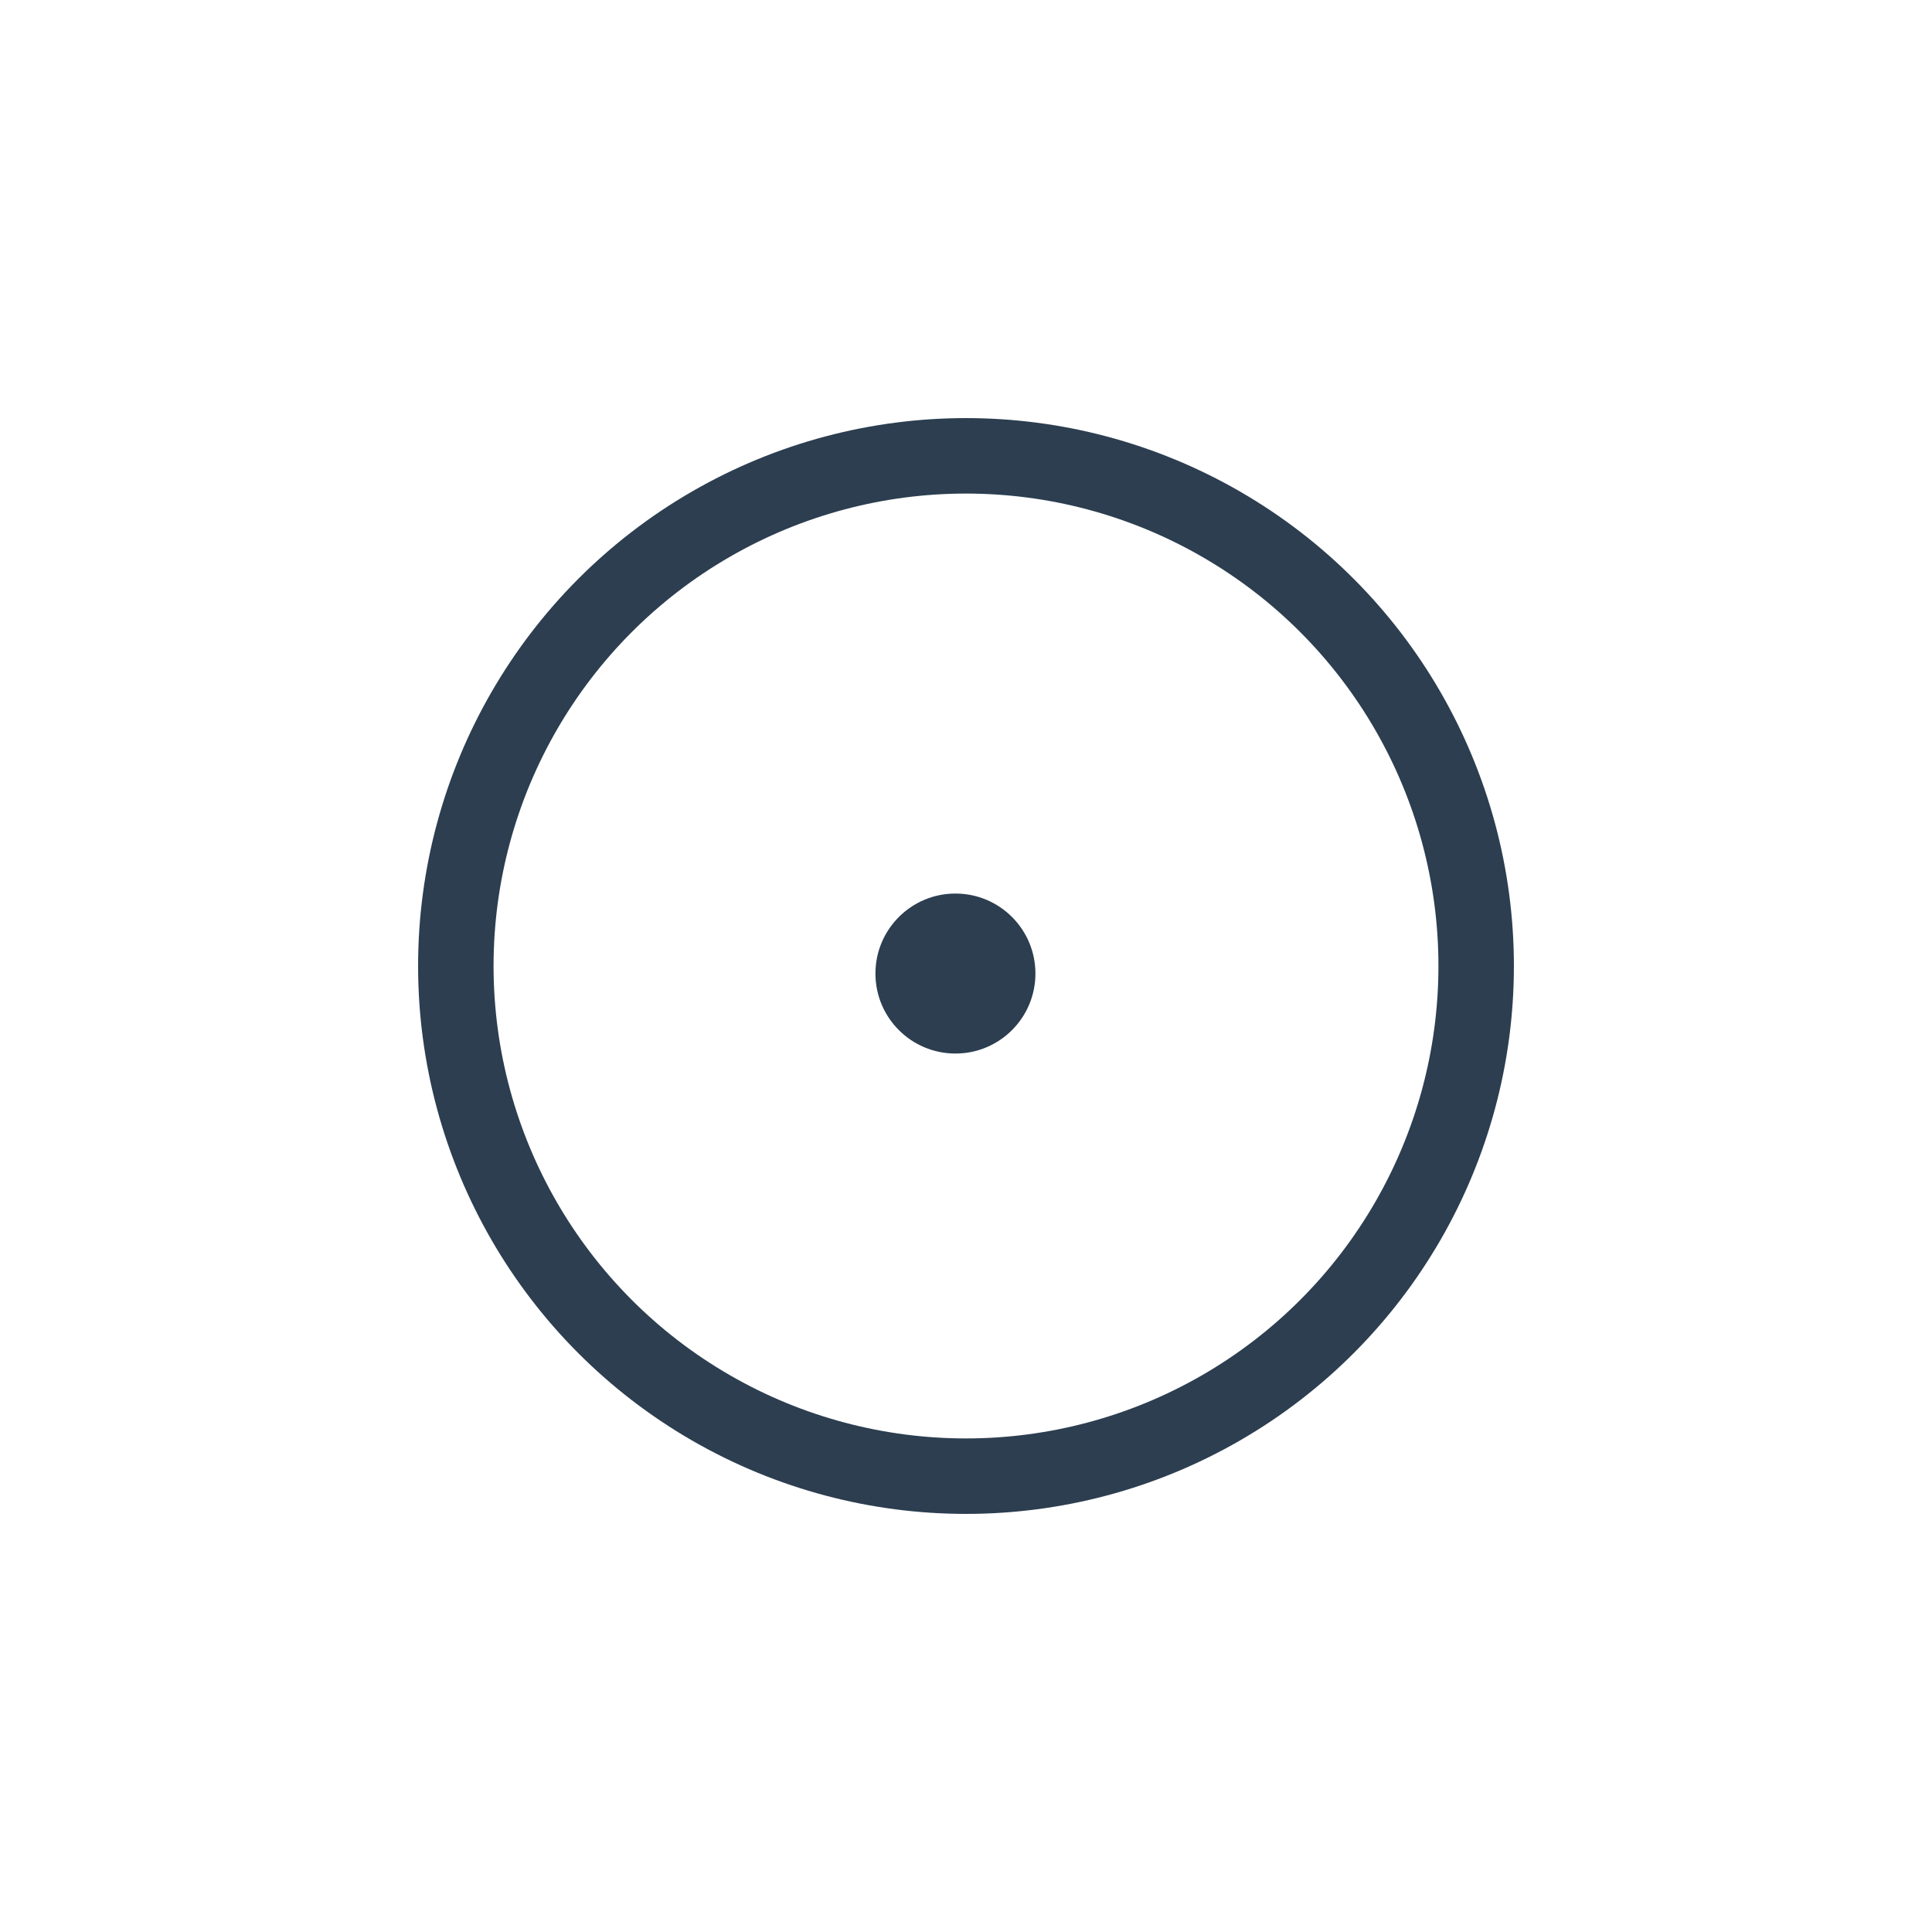 <?xml version="1.0" encoding="utf-8"?>
<!-- Generator: Adobe Illustrator 19.2.1, SVG Export Plug-In . SVG Version: 6.00 Build 0)  -->
<svg version="1.1" id="Layer_1" xmlns="http://www.w3.org/2000/svg" xmlns:xlink="http://www.w3.org/1999/xlink" x="0px" y="0px"
	 viewBox="0 0 128 128" style="enable-background:new 0 0 128 128;" xml:space="preserve">
<style type="text/css">
	.st0{fill:none;stroke:#2C3E50;stroke-width:5;stroke-miterlimit:10;}
	.st1{display:none;fill:#ED1F24;}
	.st2{fill:none;}
	.st3{fill:#2C3E50;}
</style>
<circle class="st0" cx="64" cy="64" r="33.8"/>
<path class="st1" d="M49.9,28.1L63.3,6l14.6,22.1C77.9,28.1,64.4,23.1,49.9,28.1z"/>
<circle class="st2" cx="63.3" cy="64.5" r="5.8"/>
<circle class="st3" cx="63.3" cy="64.5" r="5.3"/>
</svg>
